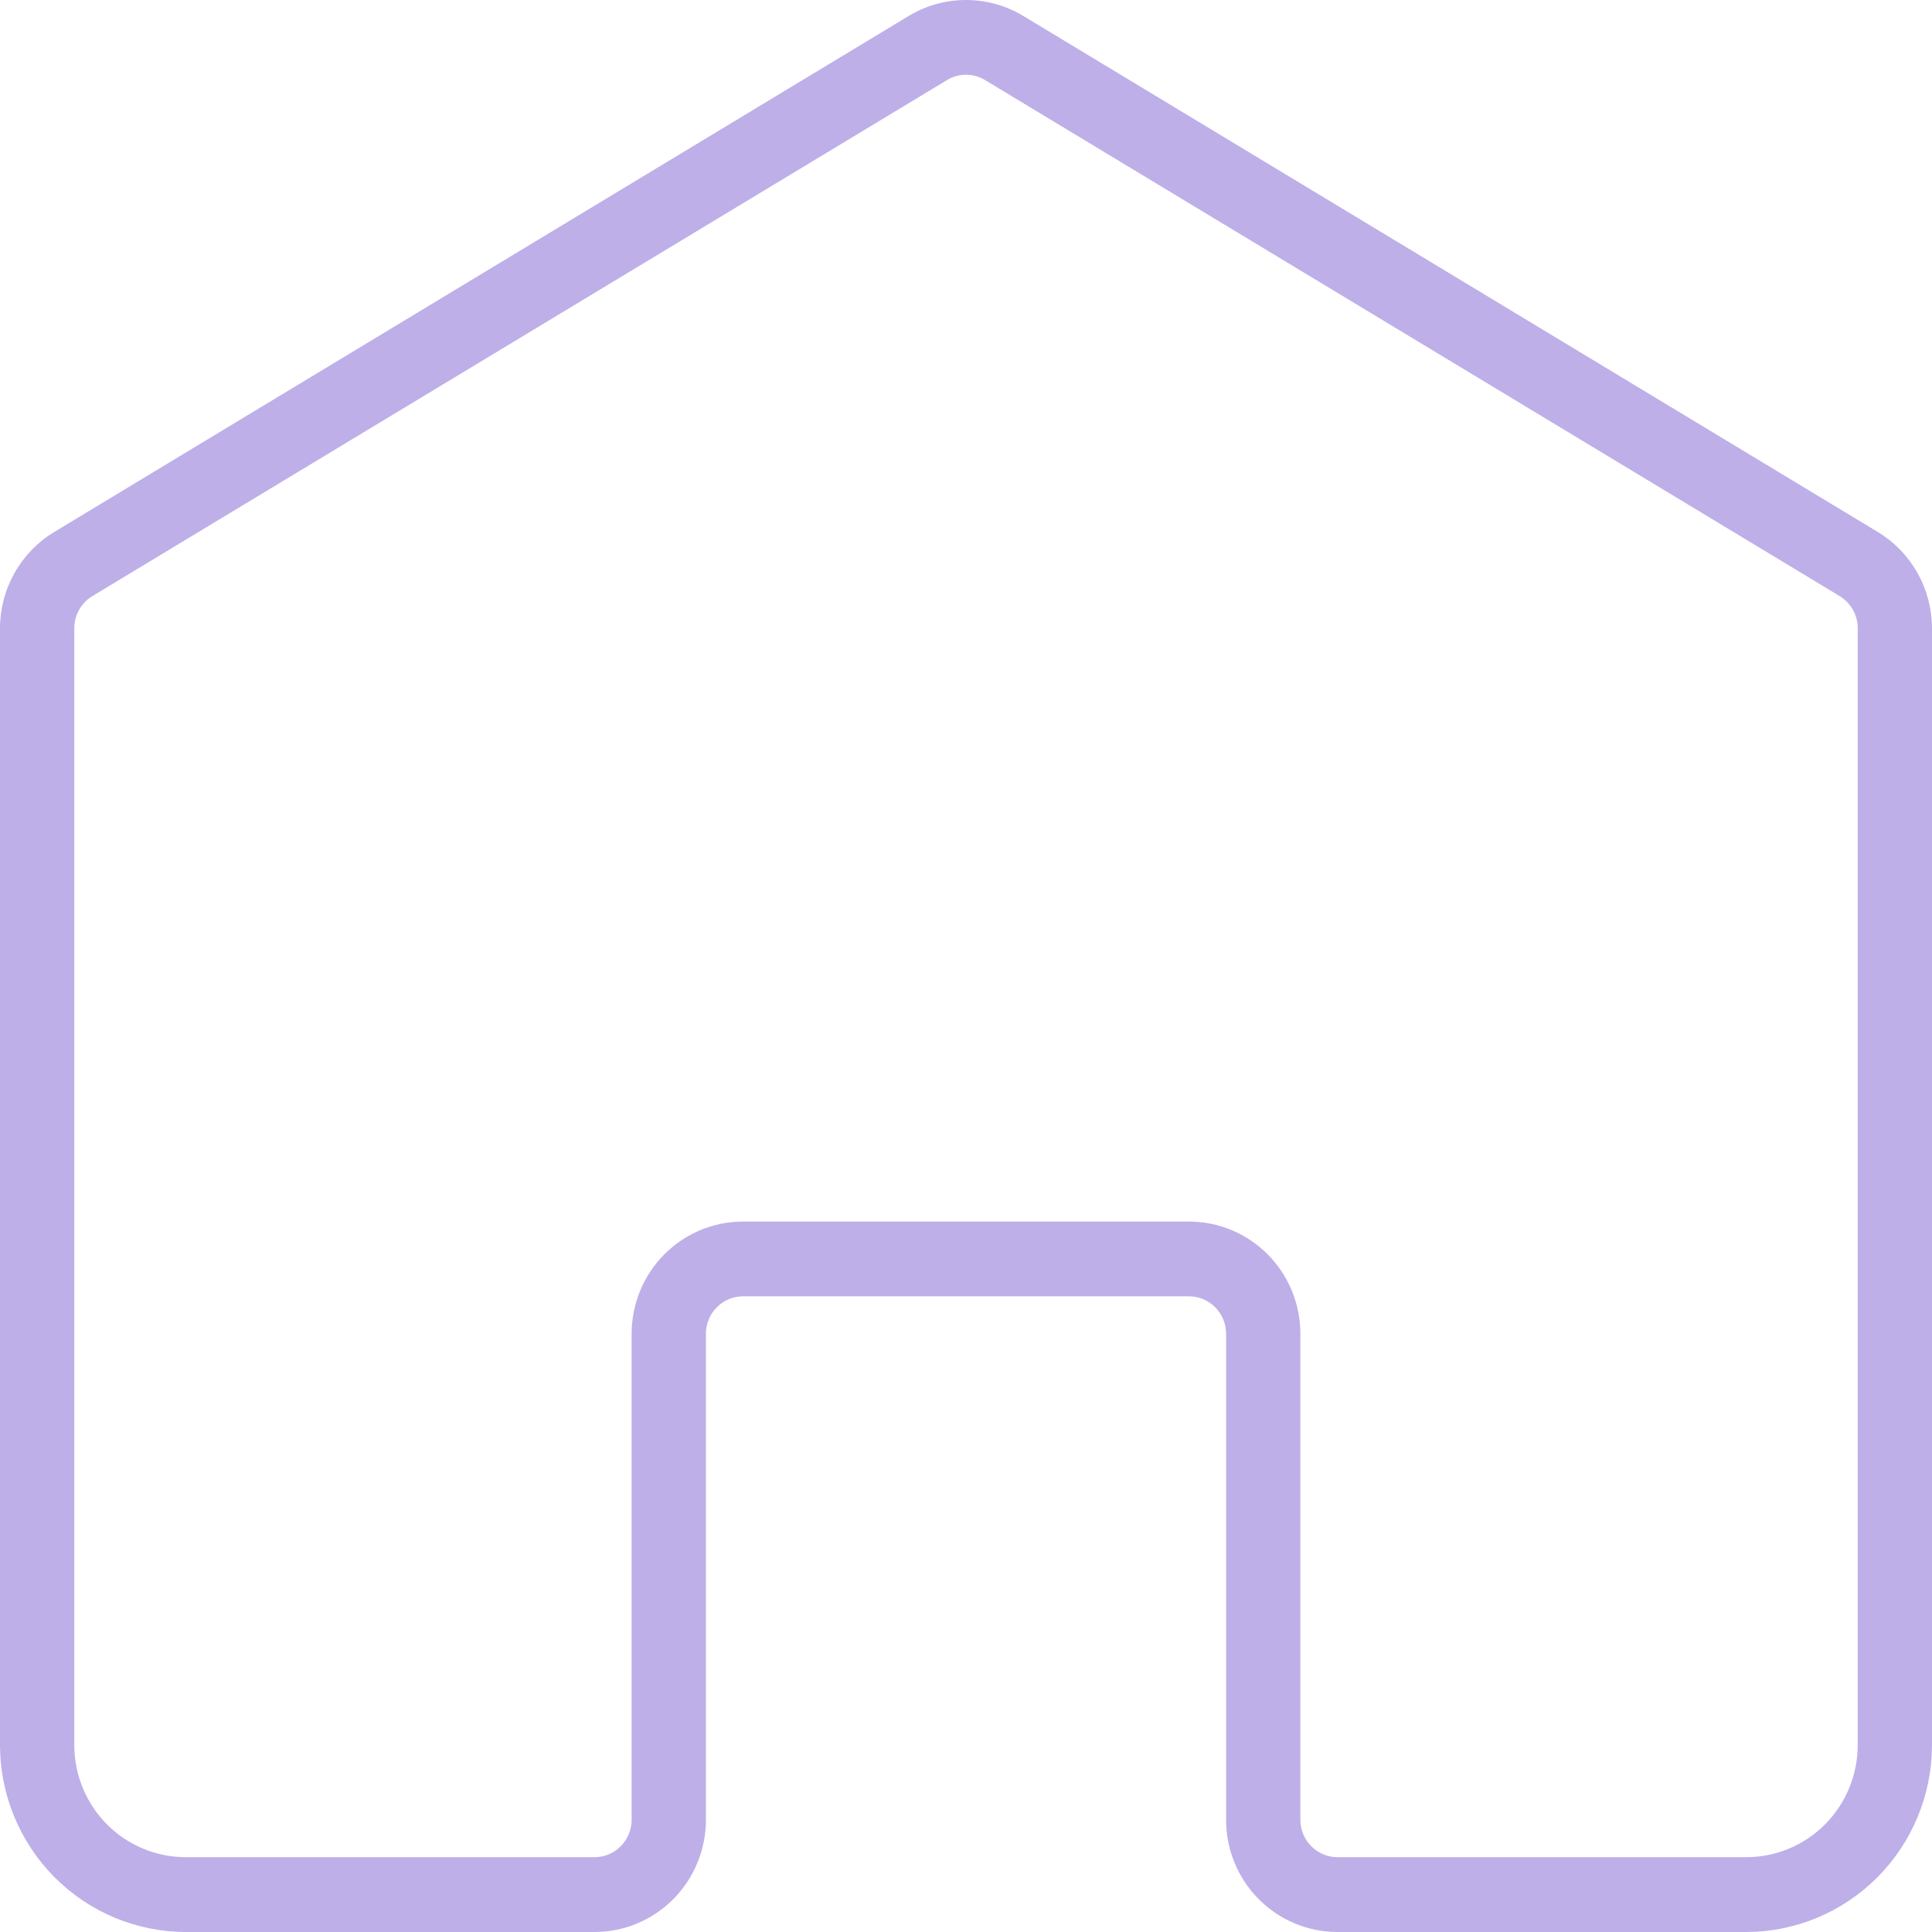 <svg width="29" height="29" viewBox="0 0 29 29" fill="none" xmlns="http://www.w3.org/2000/svg">
<path d="M28.188 7.986L15.361 0.24C15.101 0.083 14.803 0 14.5 0C14.197 0 13.899 0.083 13.639 0.24L0.813 7.986C0.565 8.136 0.361 8.347 0.218 8.6C0.076 8.853 0.001 9.139 0 9.429V26.194C0.001 26.938 0.295 27.651 0.818 28.177C1.34 28.703 2.049 28.999 2.788 29H8.923C9.367 29 9.792 28.823 10.106 28.507C10.42 28.191 10.596 27.763 10.596 27.316V20.02C10.596 19.871 10.655 19.728 10.759 19.623C10.864 19.517 11.006 19.458 11.154 19.458H17.846C17.994 19.458 18.136 19.517 18.241 19.623C18.345 19.728 18.404 19.871 18.404 20.02V27.316C18.404 27.763 18.58 28.191 18.894 28.507C19.208 28.823 19.633 29 20.077 29H26.212C26.951 28.999 27.66 28.703 28.182 28.177C28.705 27.651 28.999 26.938 29 26.194V9.429C28.999 9.139 28.924 8.853 28.782 8.6C28.64 8.348 28.435 8.136 28.188 7.986ZM27.885 26.194C27.885 26.64 27.708 27.069 27.395 27.384C27.081 27.7 26.655 27.877 26.212 27.877H20.077C19.929 27.877 19.787 27.818 19.683 27.713C19.578 27.608 19.519 27.465 19.519 27.316V20.02C19.519 19.573 19.343 19.145 19.029 18.829C18.715 18.513 18.29 18.336 17.846 18.336H11.154C10.71 18.336 10.285 18.513 9.971 18.829C9.657 19.145 9.481 19.573 9.481 20.02V27.316C9.481 27.465 9.422 27.608 9.317 27.713C9.213 27.818 9.071 27.877 8.923 27.877H2.788C2.345 27.877 1.919 27.7 1.605 27.384C1.292 27.069 1.115 26.64 1.115 26.194V9.429C1.115 9.332 1.14 9.237 1.188 9.153C1.235 9.069 1.303 8.998 1.386 8.948L14.213 1.203C14.3 1.15 14.399 1.122 14.5 1.122C14.602 1.122 14.701 1.15 14.788 1.203L27.615 8.948C27.697 8.998 27.765 9.069 27.813 9.153C27.86 9.237 27.885 9.332 27.885 9.429L27.885 26.194Z" fill="#BEAFE8"/>
</svg>
